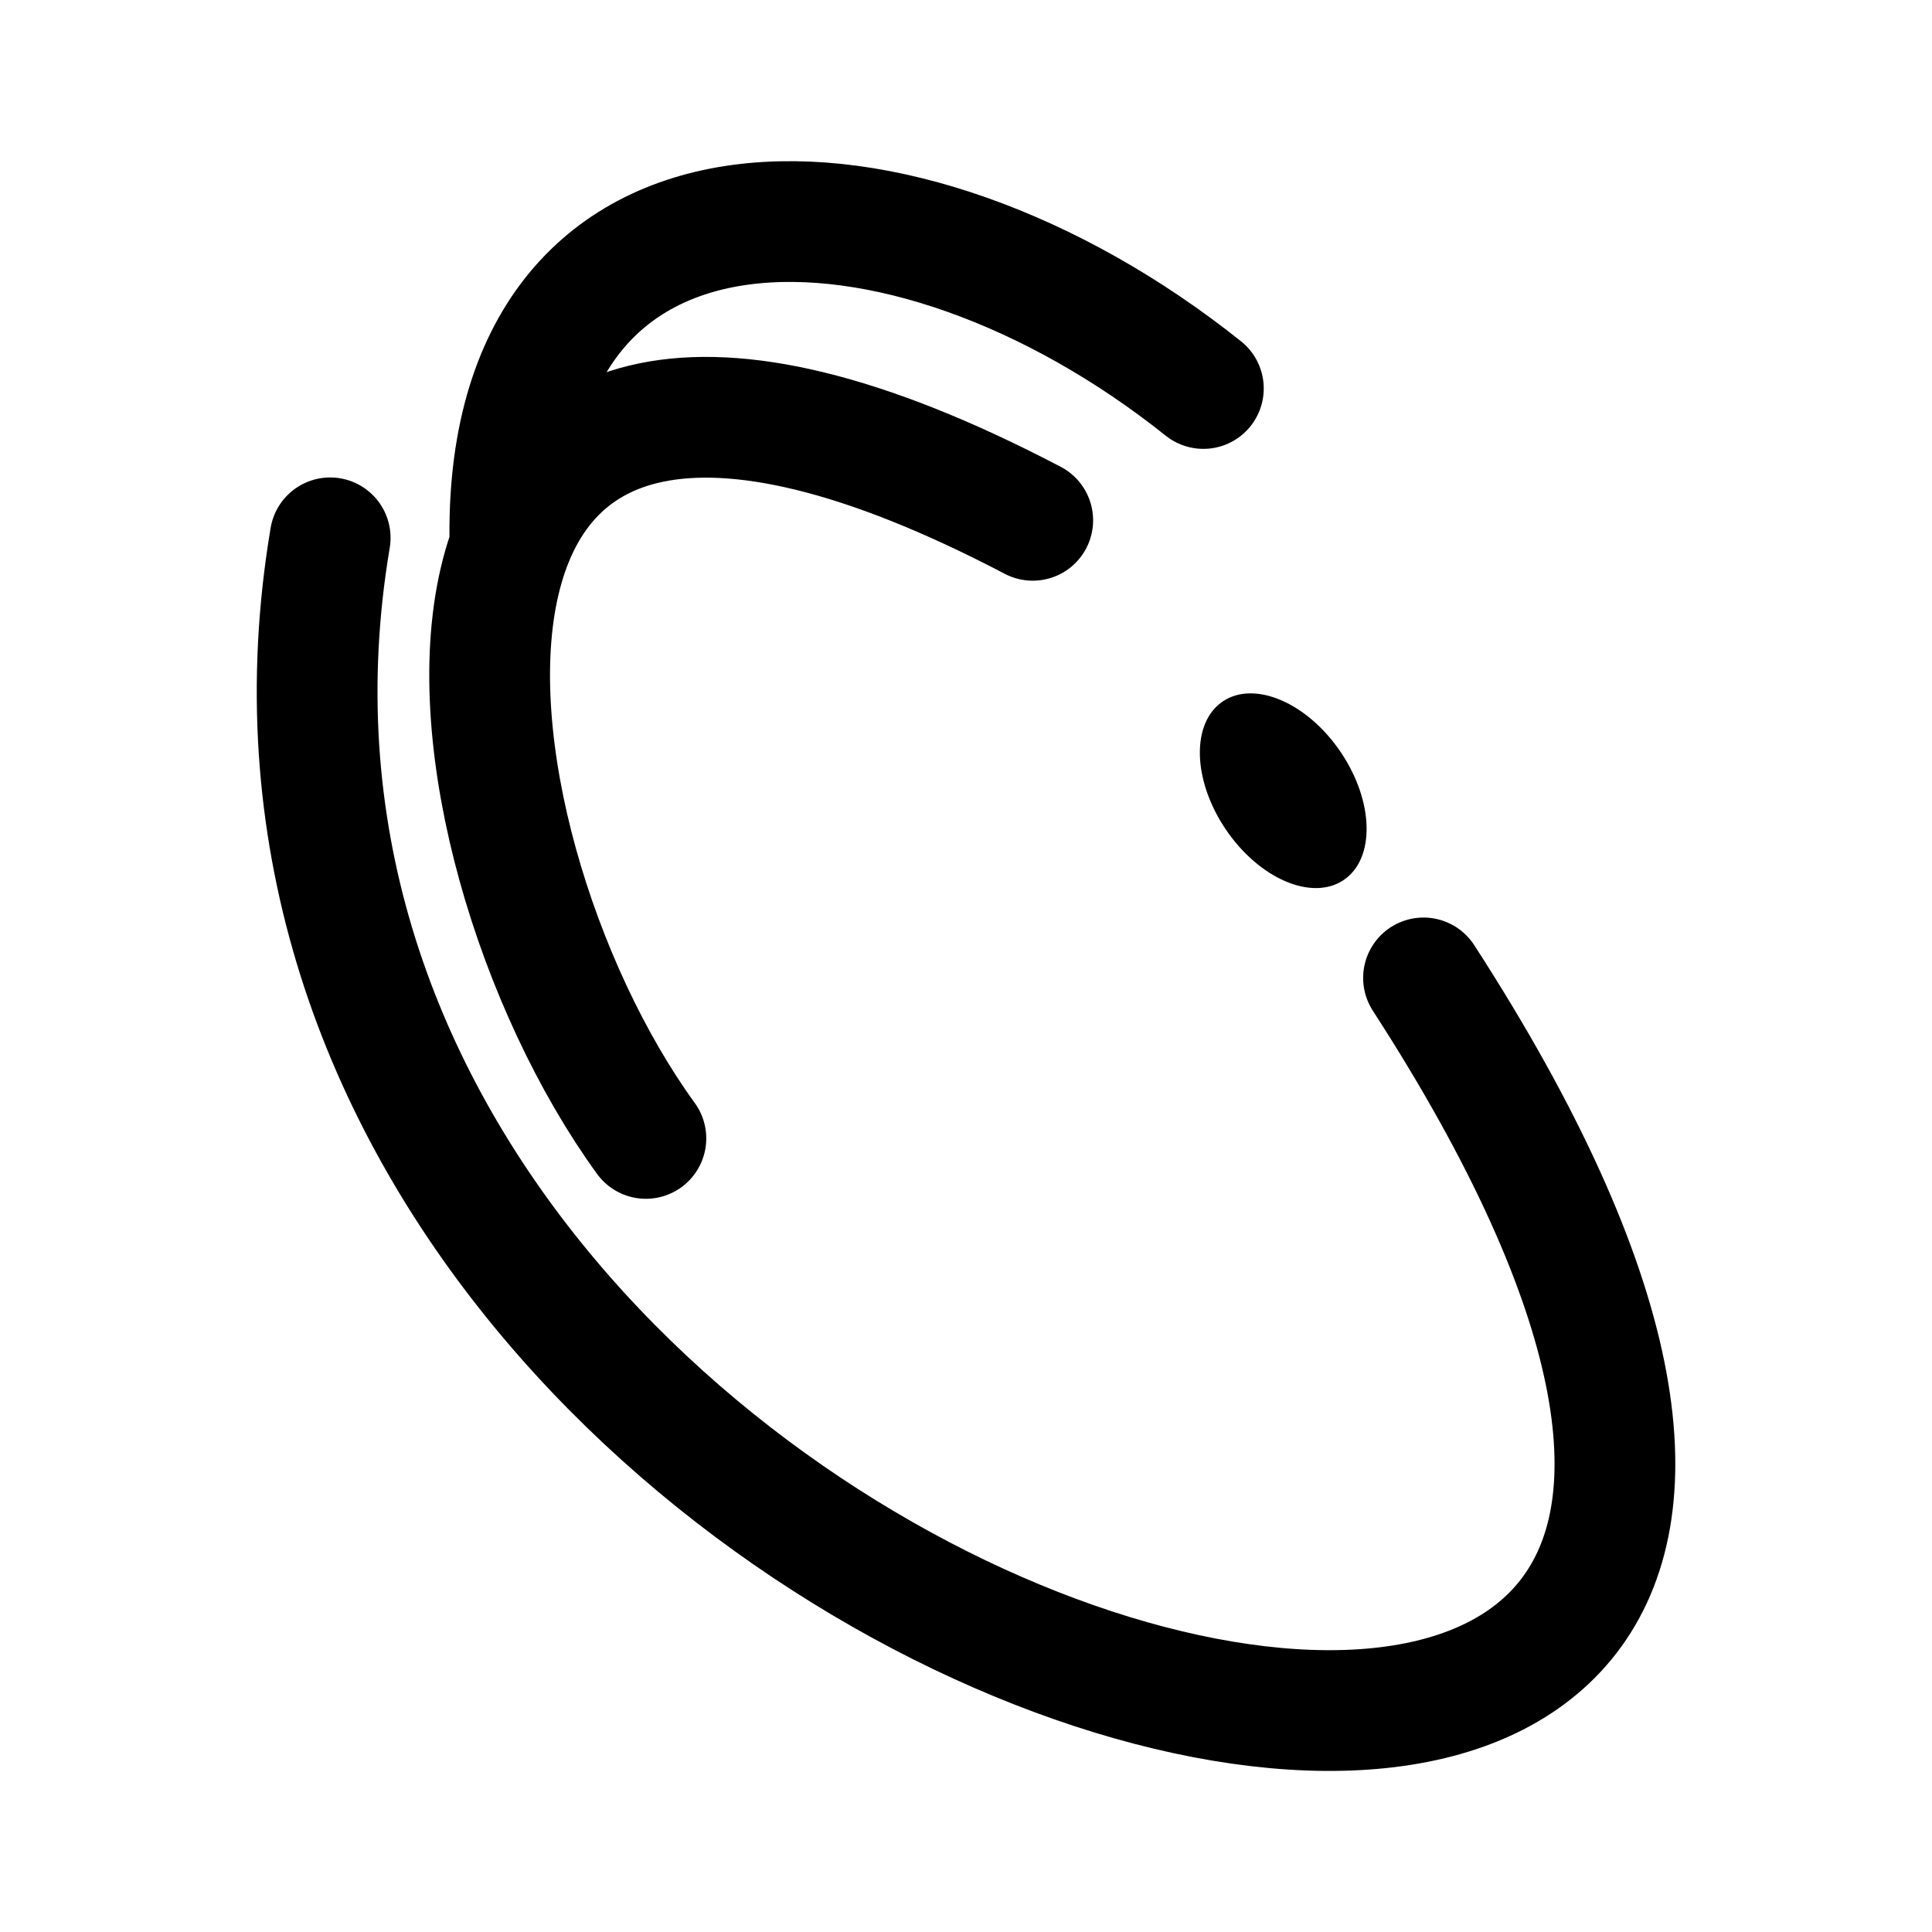 <?xml version="1.0" encoding="UTF-8" standalone="no"?>
<!-- Created with Inkscape (http://www.inkscape.org/) -->

<svg
   width="192"
   height="192"
   viewBox="0 0 192 192"
   version="1.1"
   id="svg1"
   xmlns="http://www.w3.org/2000/svg"
   xmlns:svg="http://www.w3.org/2000/svg">
  <defs
     id="defs1" />
  <g
     id="layer1">
    <g
       id="g5">
      <path
         id="path1"
         style="fill:none;fill-opacity:0;stroke:#000000;stroke-width:12;stroke-linecap:round;stroke-linejoin:round;stroke-dasharray:none;stroke-opacity:1"
         d="M 119.589,38.608 C 89.748,14.773 49.821,13.881 50.679,54.093 M 64.187,113.134 C 42.571,83.346 34.202,15.855 102.632,51.708 M 32.813,53.449 C 13.22,169.86 223.34,223.739 141.468,97.184" />
      <ellipse
         style="fill:#000000;fill-opacity:1;stroke:none;stroke-width:12.005;stroke-linecap:round;stroke-linejoin:round;stroke-miterlimit:16;stroke-dasharray:none"
         id="path4"
         cx="57.6"
         cy="140.645"
         rx="6.891"
         ry="10.717"
         transform="matrix(0.788,-0.616,0.584,0.811,0,0)" />
    </g>
  </g>
</svg>
